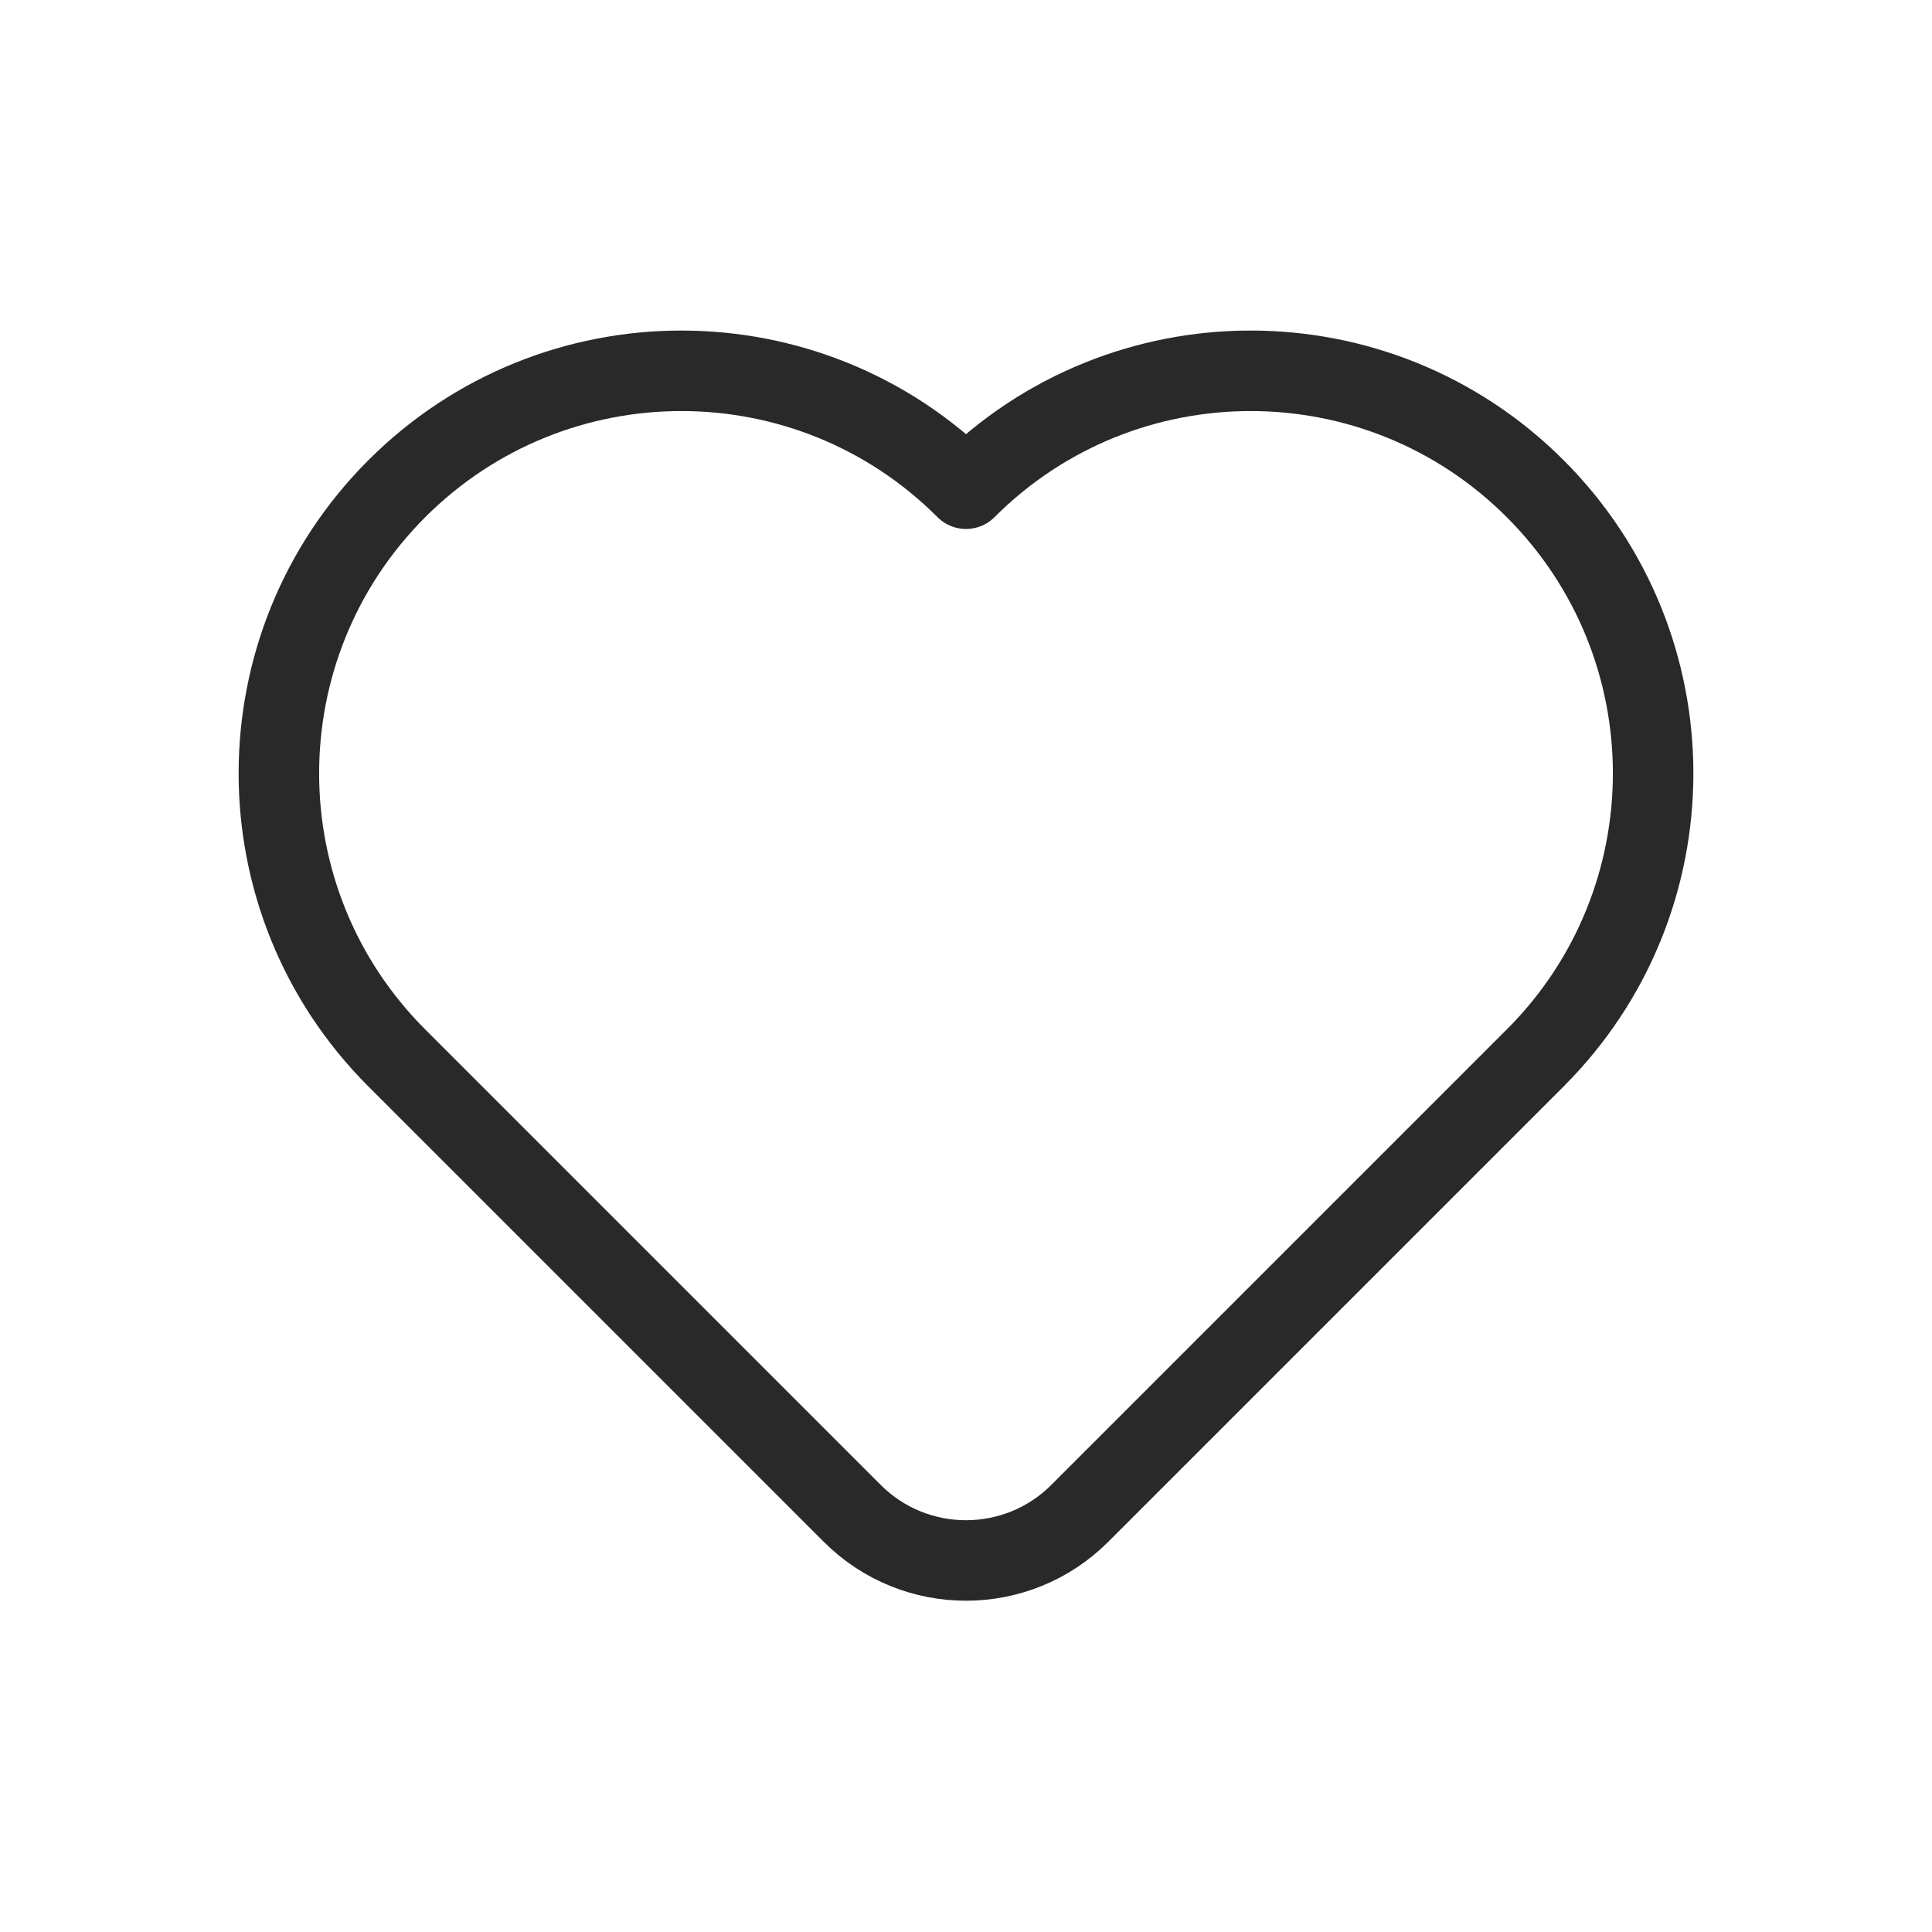 <svg width="24" height="24" viewBox="0 0 24 24" fill="none" xmlns="http://www.w3.org/2000/svg">
<g clip-path="url(#clip0_1_29561)">
<path d="M19.071 13.142L13.414 18.799C12.633 19.58 11.367 19.58 10.586 18.799L4.929 13.142C2.976 11.19 2.976 8.024 4.929 6.071C6.882 4.118 10.047 4.118 12 6.071C13.953 4.118 17.119 4.118 19.071 6.071C21.024 8.024 21.024 11.19 19.071 13.142Z" stroke="#292929" stroke-linecap="round" stroke-linejoin="round"/>
</g>
<defs>
<clipPath id="clip0_1_29561">
<rect width="24" height="24" fill="white"/>
</clipPath>
</defs>
</svg>
